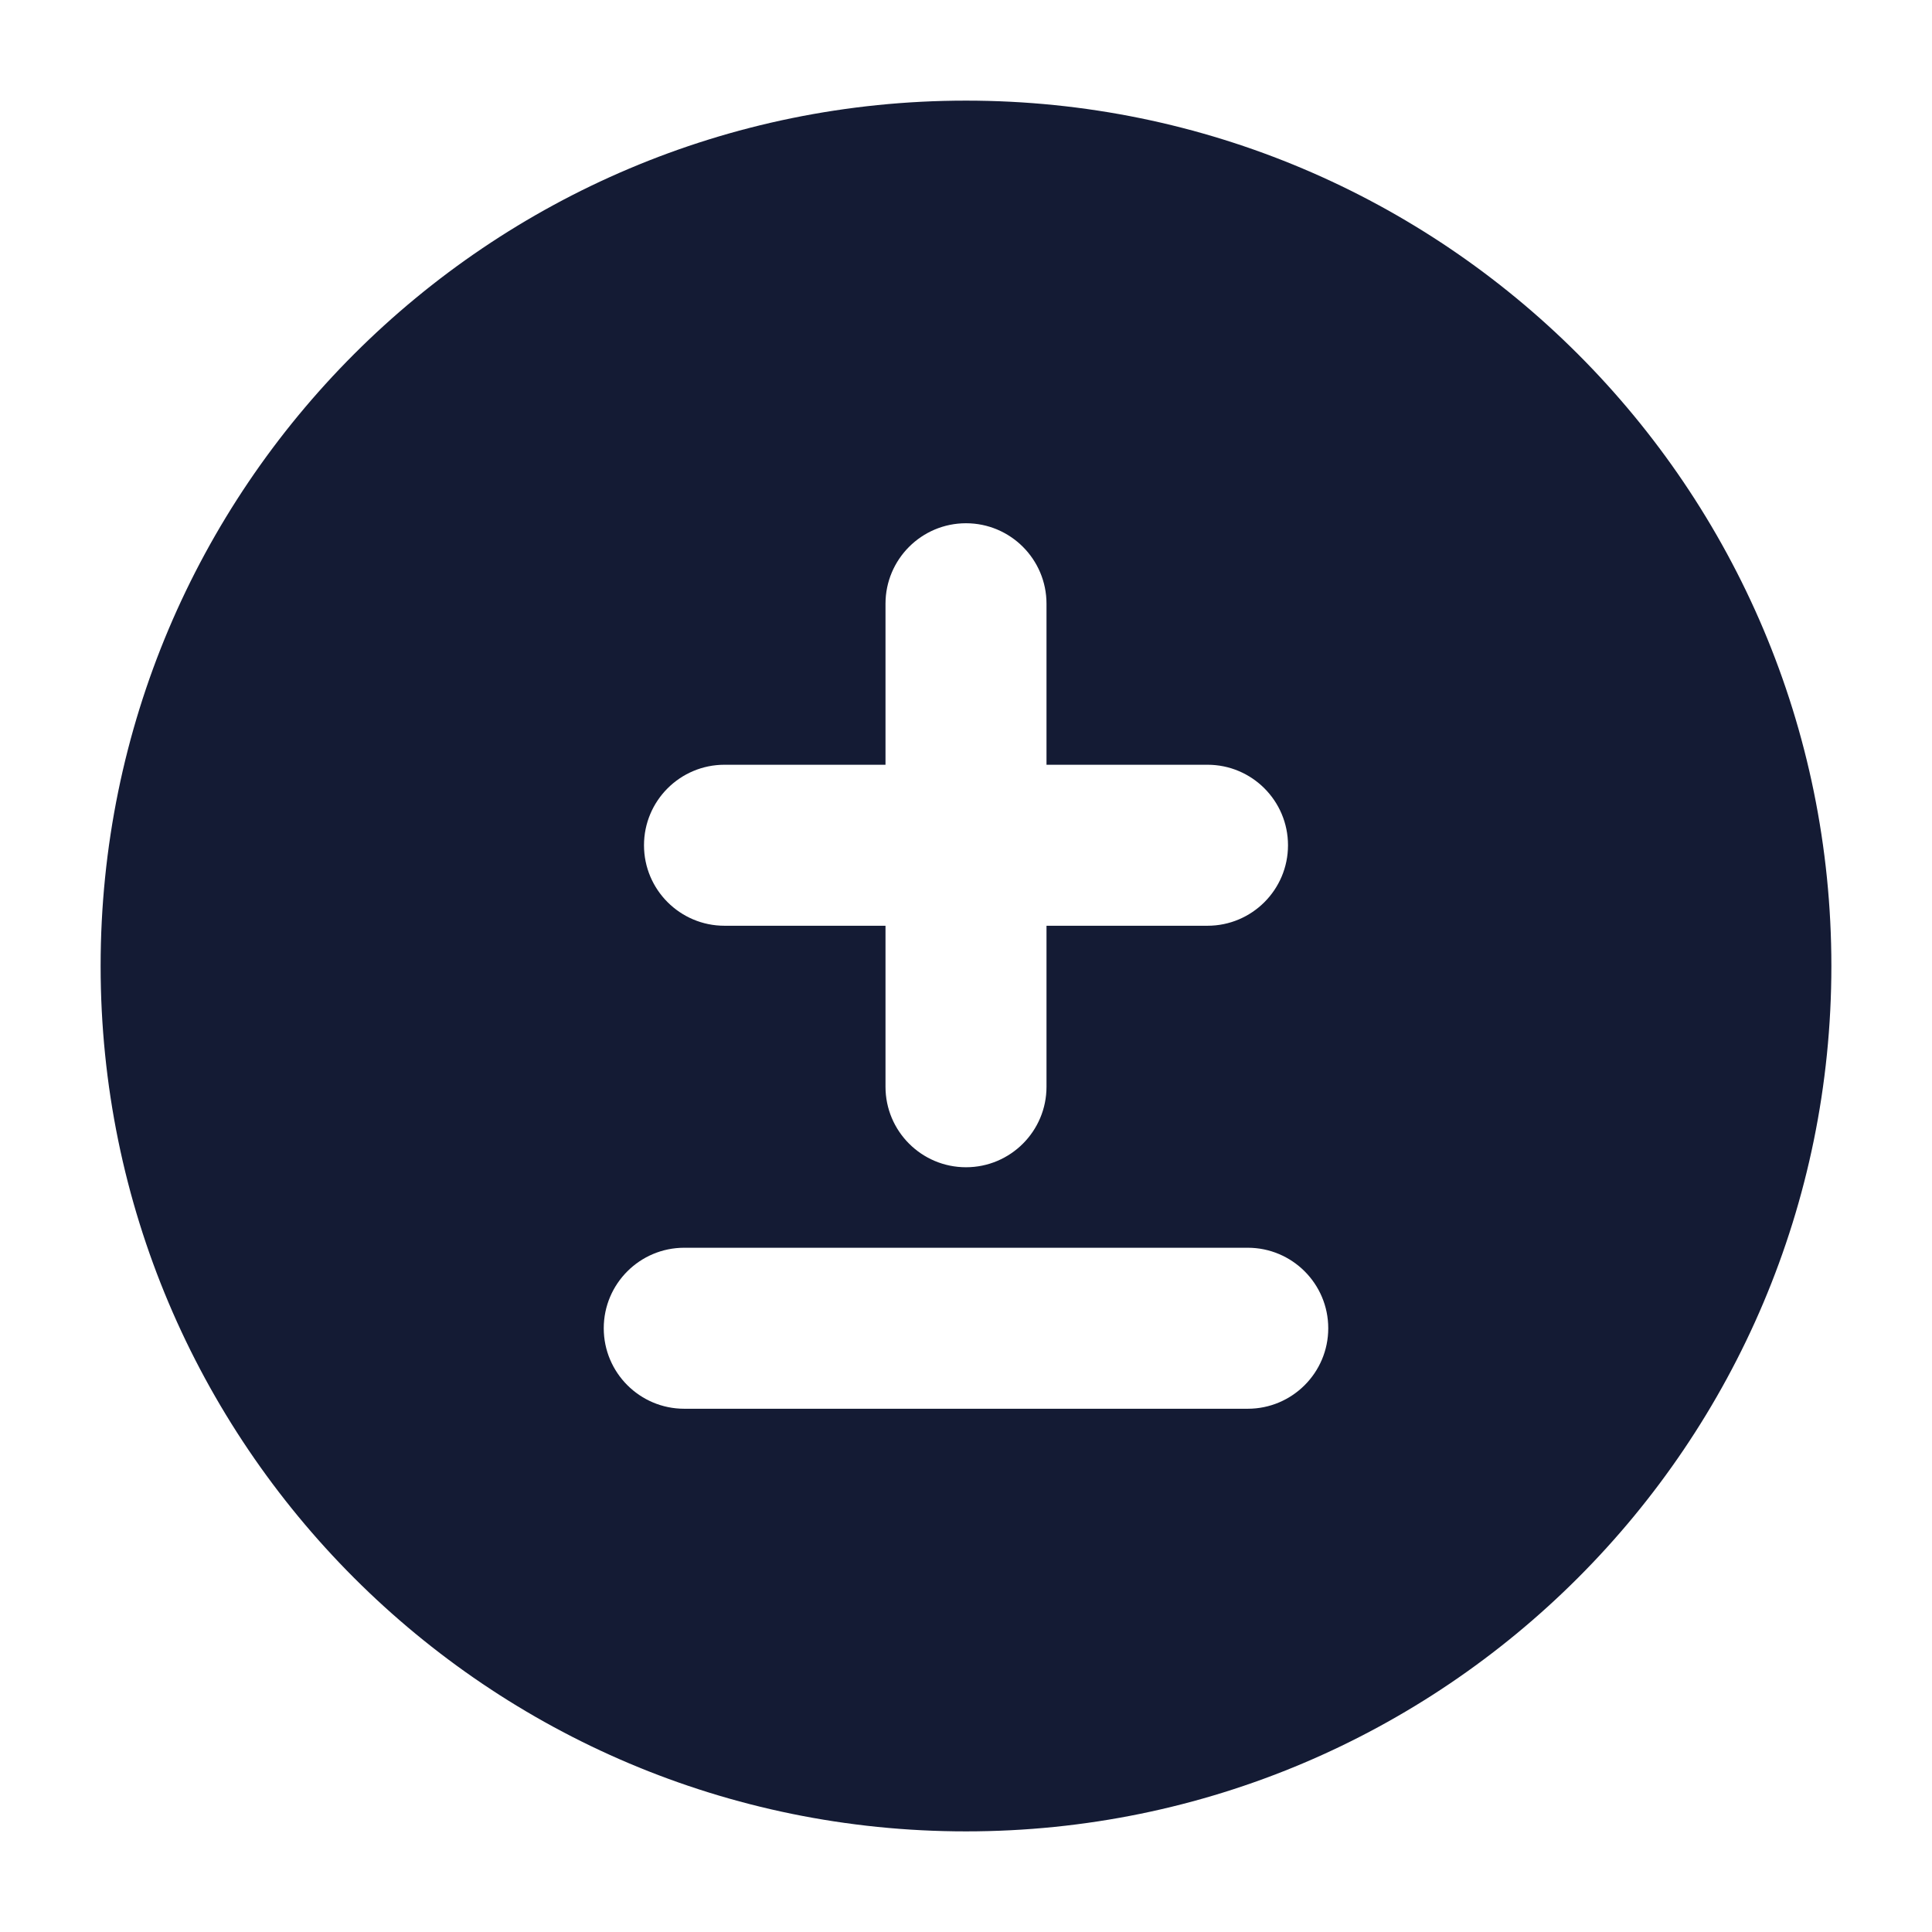 <svg width="24" height="24" viewBox="0 0 24 24" fill="none" xmlns="http://www.w3.org/2000/svg">
<path fill-rule="evenodd" clip-rule="evenodd" d="M12 1.25C6.063 1.25 1.25 6.063 1.25 12C1.25 17.937 6.063 22.75 12 22.75C17.937 22.75 22.75 17.937 22.75 12C22.75 6.063 17.937 1.25 12 1.25ZM13 7.5C13 6.948 12.552 6.5 12 6.5C11.448 6.5 11 6.948 11 7.5V9.5H9C8.448 9.5 8 9.948 8 10.5C8 11.052 8.448 11.5 9 11.5H11L11 13.5C11 14.052 11.448 14.5 12 14.5C12.552 14.5 13 14.052 13 13.5L13 11.5H15C15.552 11.5 16 11.052 16 10.5C16 9.948 15.552 9.5 15 9.5H13V7.5ZM8.5 15.5C7.948 15.5 7.5 15.948 7.5 16.5C7.5 17.052 7.948 17.5 8.5 17.5L15.5 17.5C16.052 17.5 16.5 17.052 16.5 16.5C16.5 15.948 16.052 15.5 15.5 15.5L8.5 15.5Z" fill="#141B34"/>
</svg>
